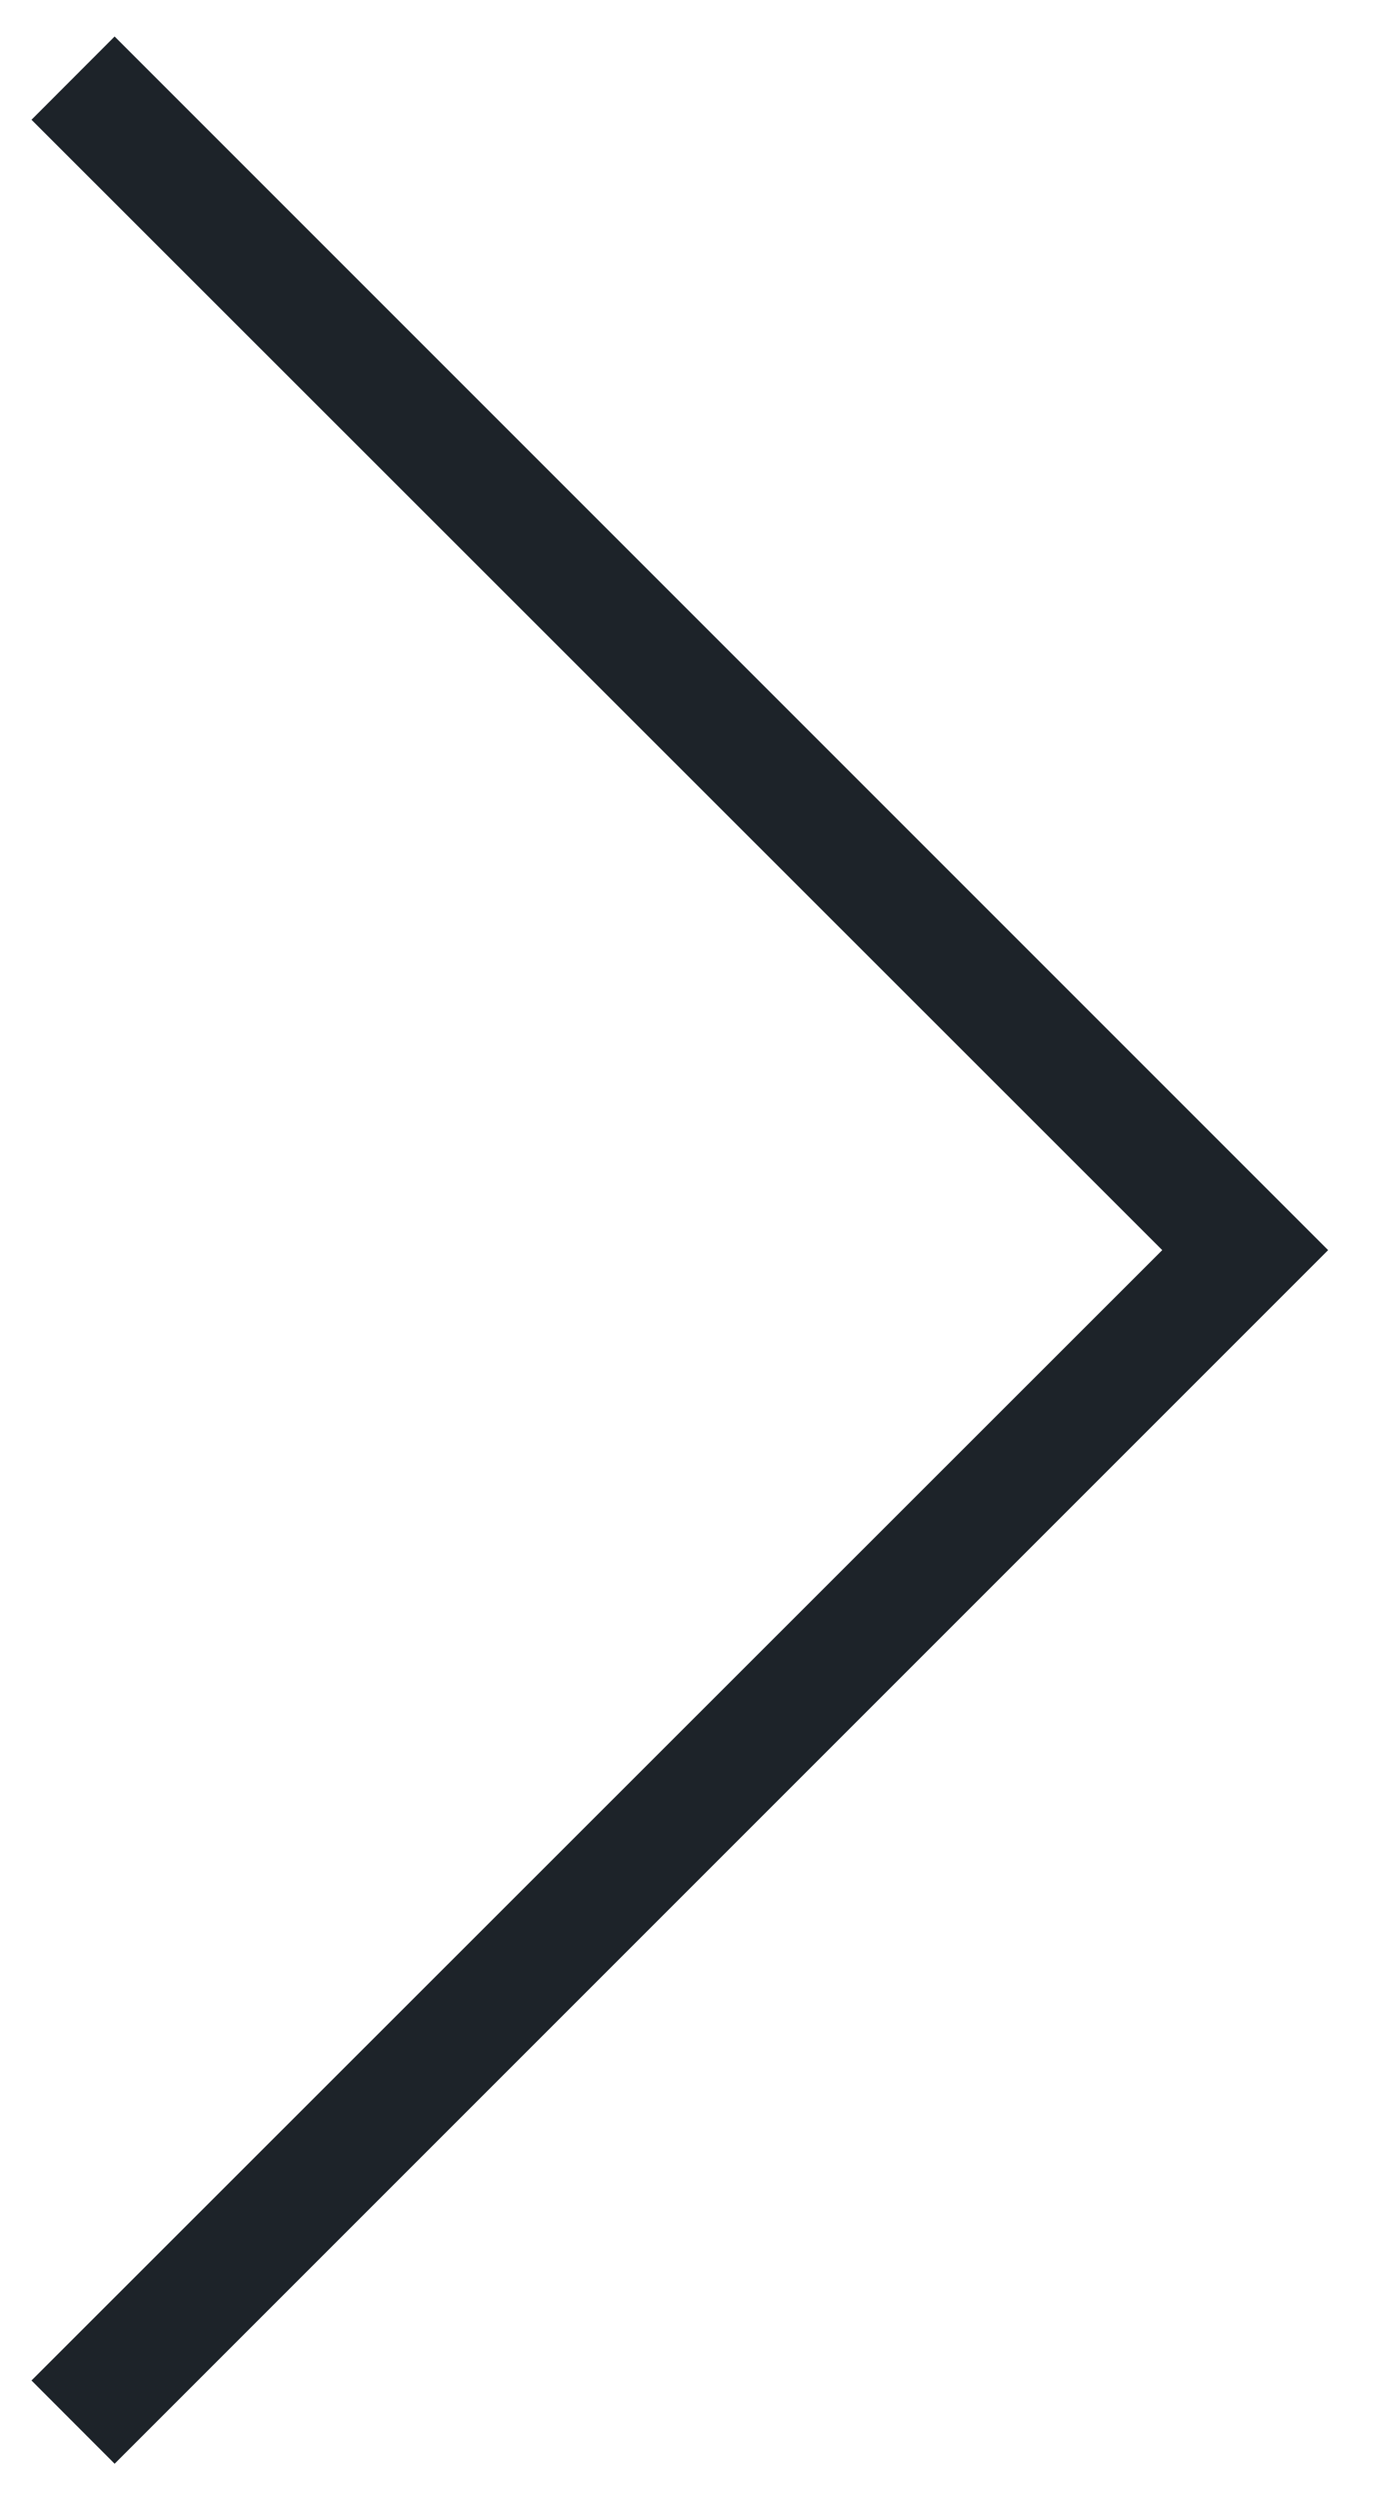 <svg width="11" height="20" viewBox="0 0 11 20" fill="none" xmlns="http://www.w3.org/2000/svg">
<path fill-rule="evenodd" clip-rule="evenodd" d="M0.917 19.708L0.252 19.042L9.298 10L0.252 0.958L0.917 0.292L10.625 10L0.917 19.708Z" fill="#1D2329"/>
</svg>
